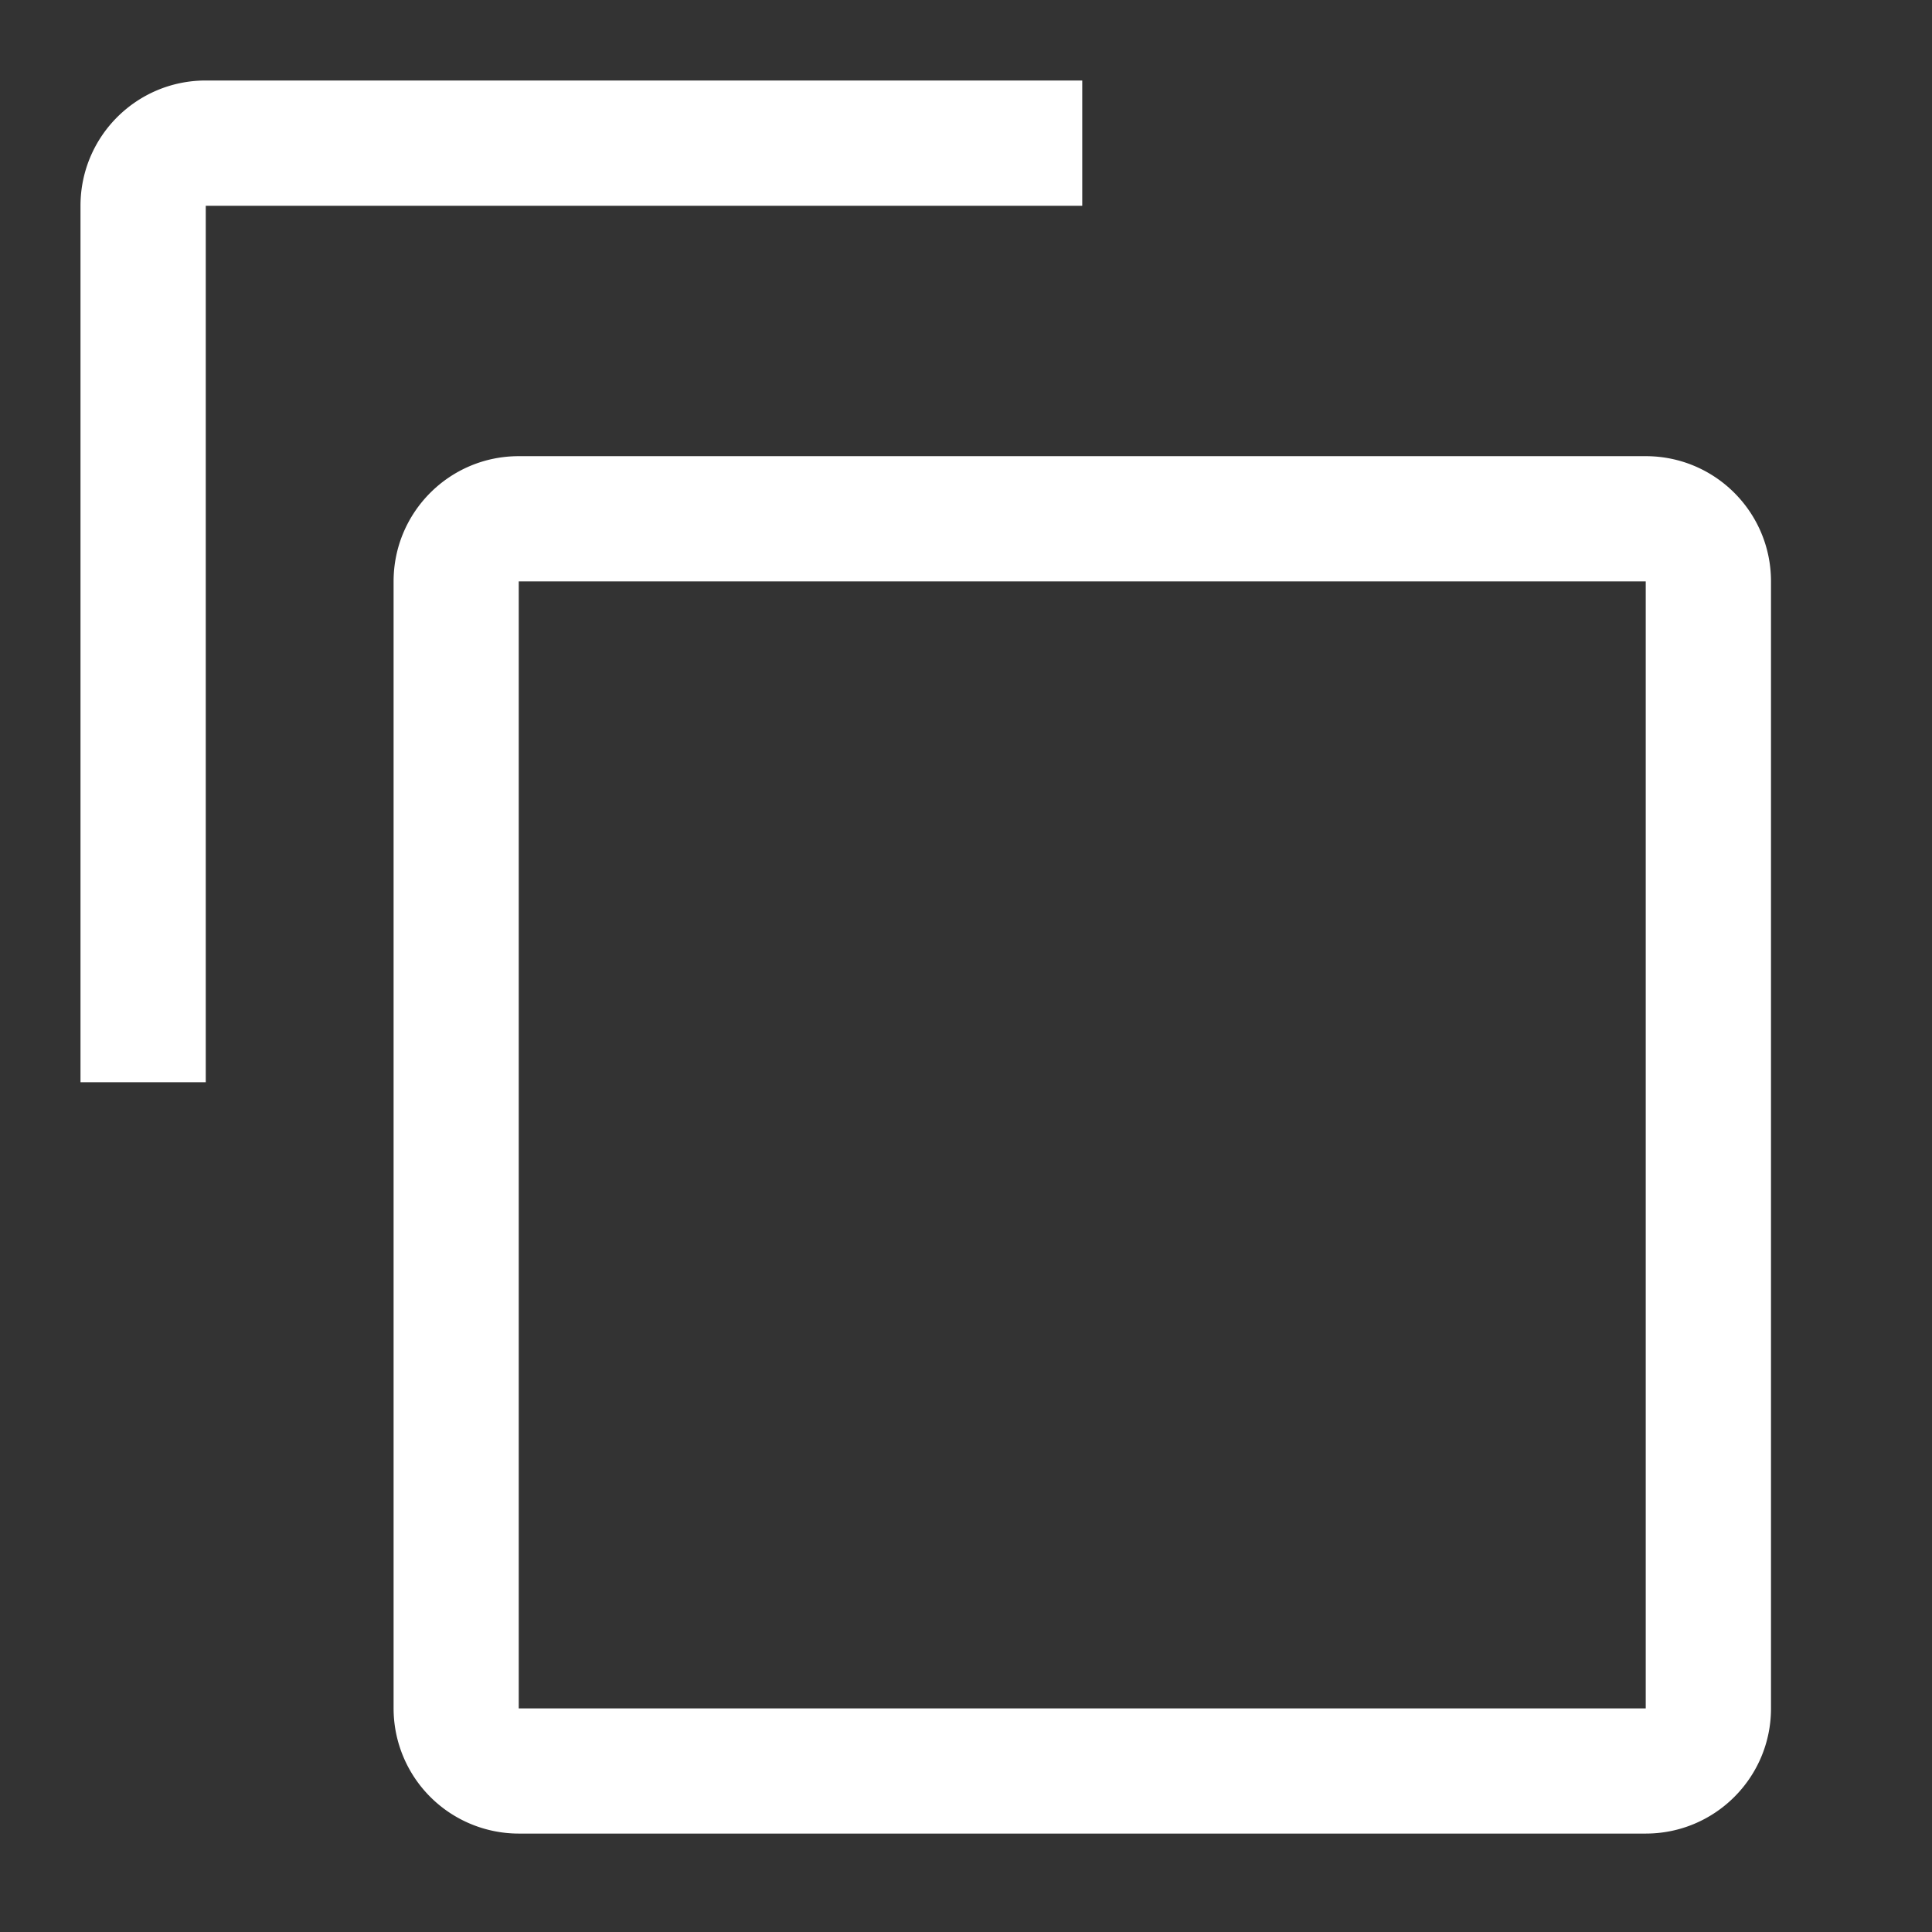 <svg width="18" height="18" viewBox="0 0 18 18" fill="none" xmlns="http://www.w3.org/2000/svg">
    <rect x="0" y="0" width="18" height="18" fill="#333333" stroke="none"/>
    <path fill-rule="evenodd" clip-rule="evenodd" d="M1.917 10.083H.75V1.917C.75 1.272 1.272.75 1.917.75h8.166v1.167H1.917v8.166zm13.416-4.666v10.5h-10.5v-10.5h10.5zM4.833 4.25h10.5c.645 0 1.167.522 1.167 1.167v10.5c0 .644-.522 1.166-1.167 1.166h-10.5a1.167 1.167 0 0 1-1.166-1.166v-10.5c0-.645.522-1.167 1.166-1.167z" fill="#fff"/>
</svg>
